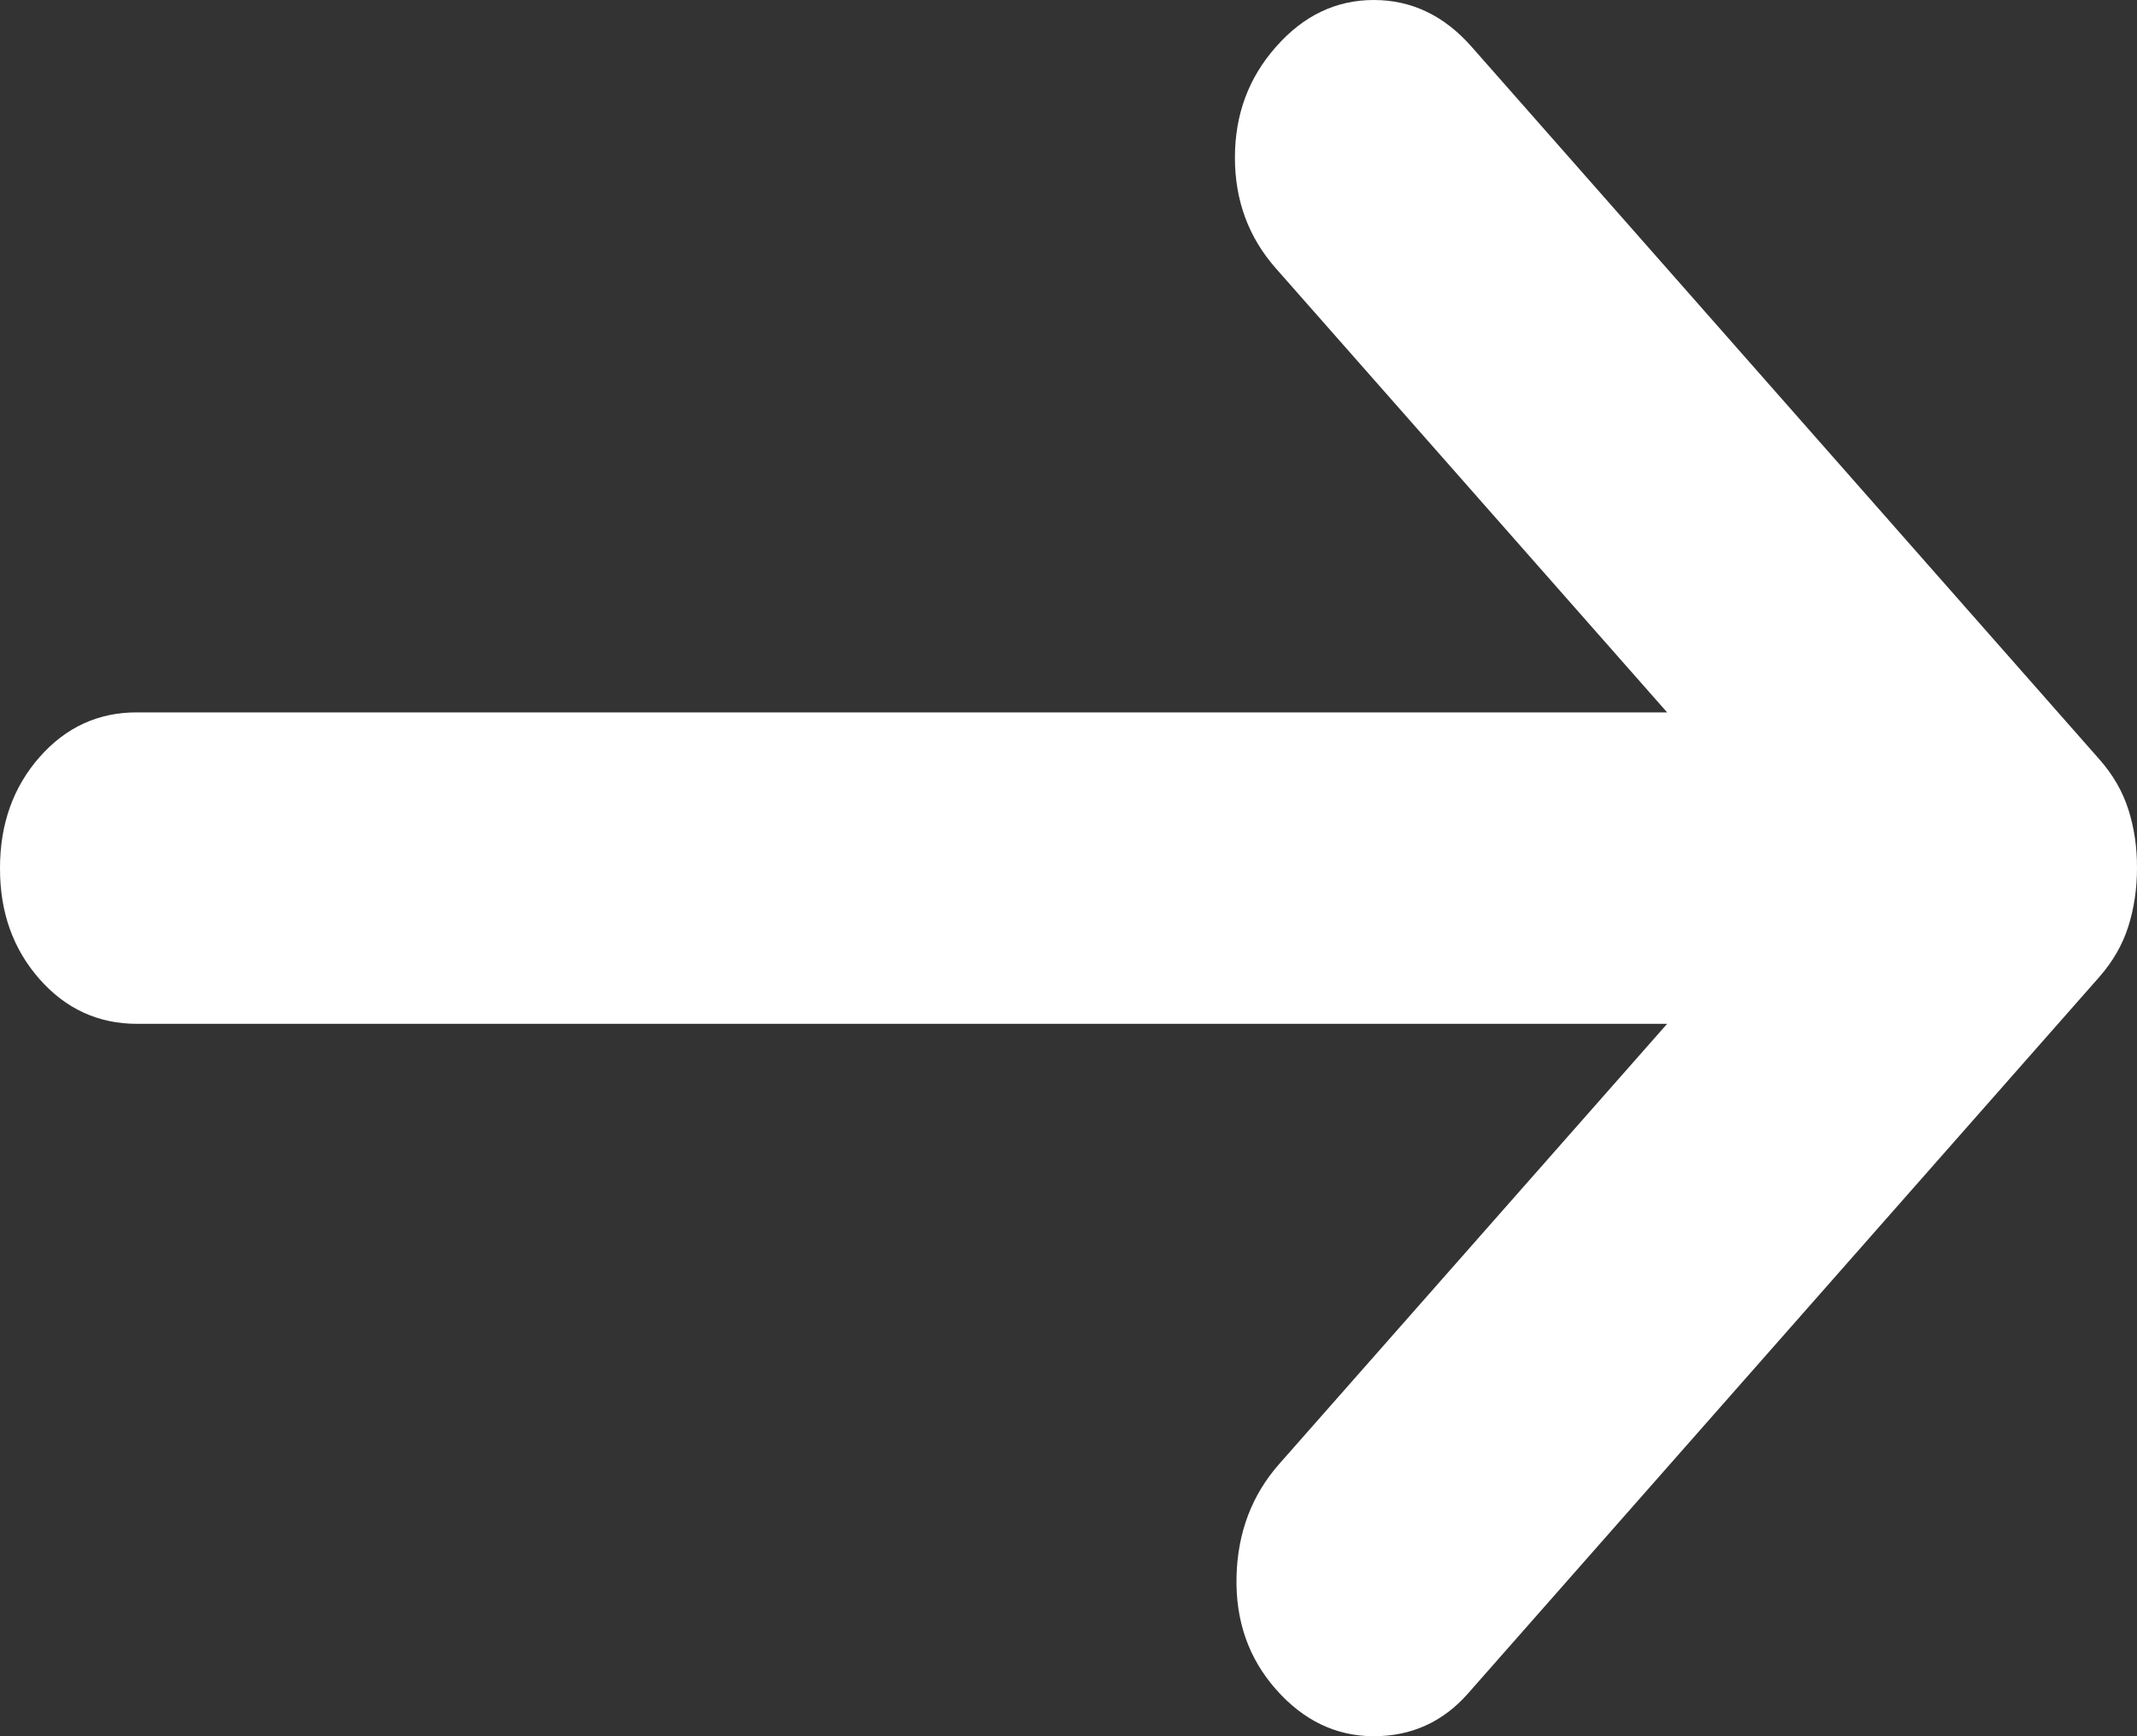 <svg width="16" height="13" viewBox="0 0 16 13" fill="none" xmlns="http://www.w3.org/2000/svg">
<rect x="0" y="0" width="16" height="13" fill="#333333" stroke="none"/>
<path d="M9.554 12.65C9.348 12.417 9.25 12.135 9.258 11.805C9.266 11.475 9.373 11.193 9.579 10.96L12.482 7.666H1.027C0.736 7.666 0.492 7.554 0.295 7.33C0.098 7.106 -0.001 6.83 3.55462e-06 6.5C3.55462e-06 6.17 0.099 5.893 0.296 5.669C0.493 5.445 0.737 5.333 1.027 5.334H12.482L9.554 2.011C9.348 1.778 9.246 1.501 9.246 1.18C9.246 0.859 9.348 0.582 9.554 0.35C9.759 0.117 10.003 0 10.286 0C10.569 0 10.813 0.117 11.018 0.35L15.717 5.684C15.82 5.8 15.893 5.927 15.936 6.063C15.979 6.199 16.001 6.345 16 6.5C16 6.655 15.978 6.801 15.935 6.937C15.892 7.073 15.819 7.2 15.717 7.316L10.992 12.679C10.804 12.893 10.568 13 10.286 13C10.004 13 9.76 12.883 9.554 12.65Z" fill="white"/>
</svg>
